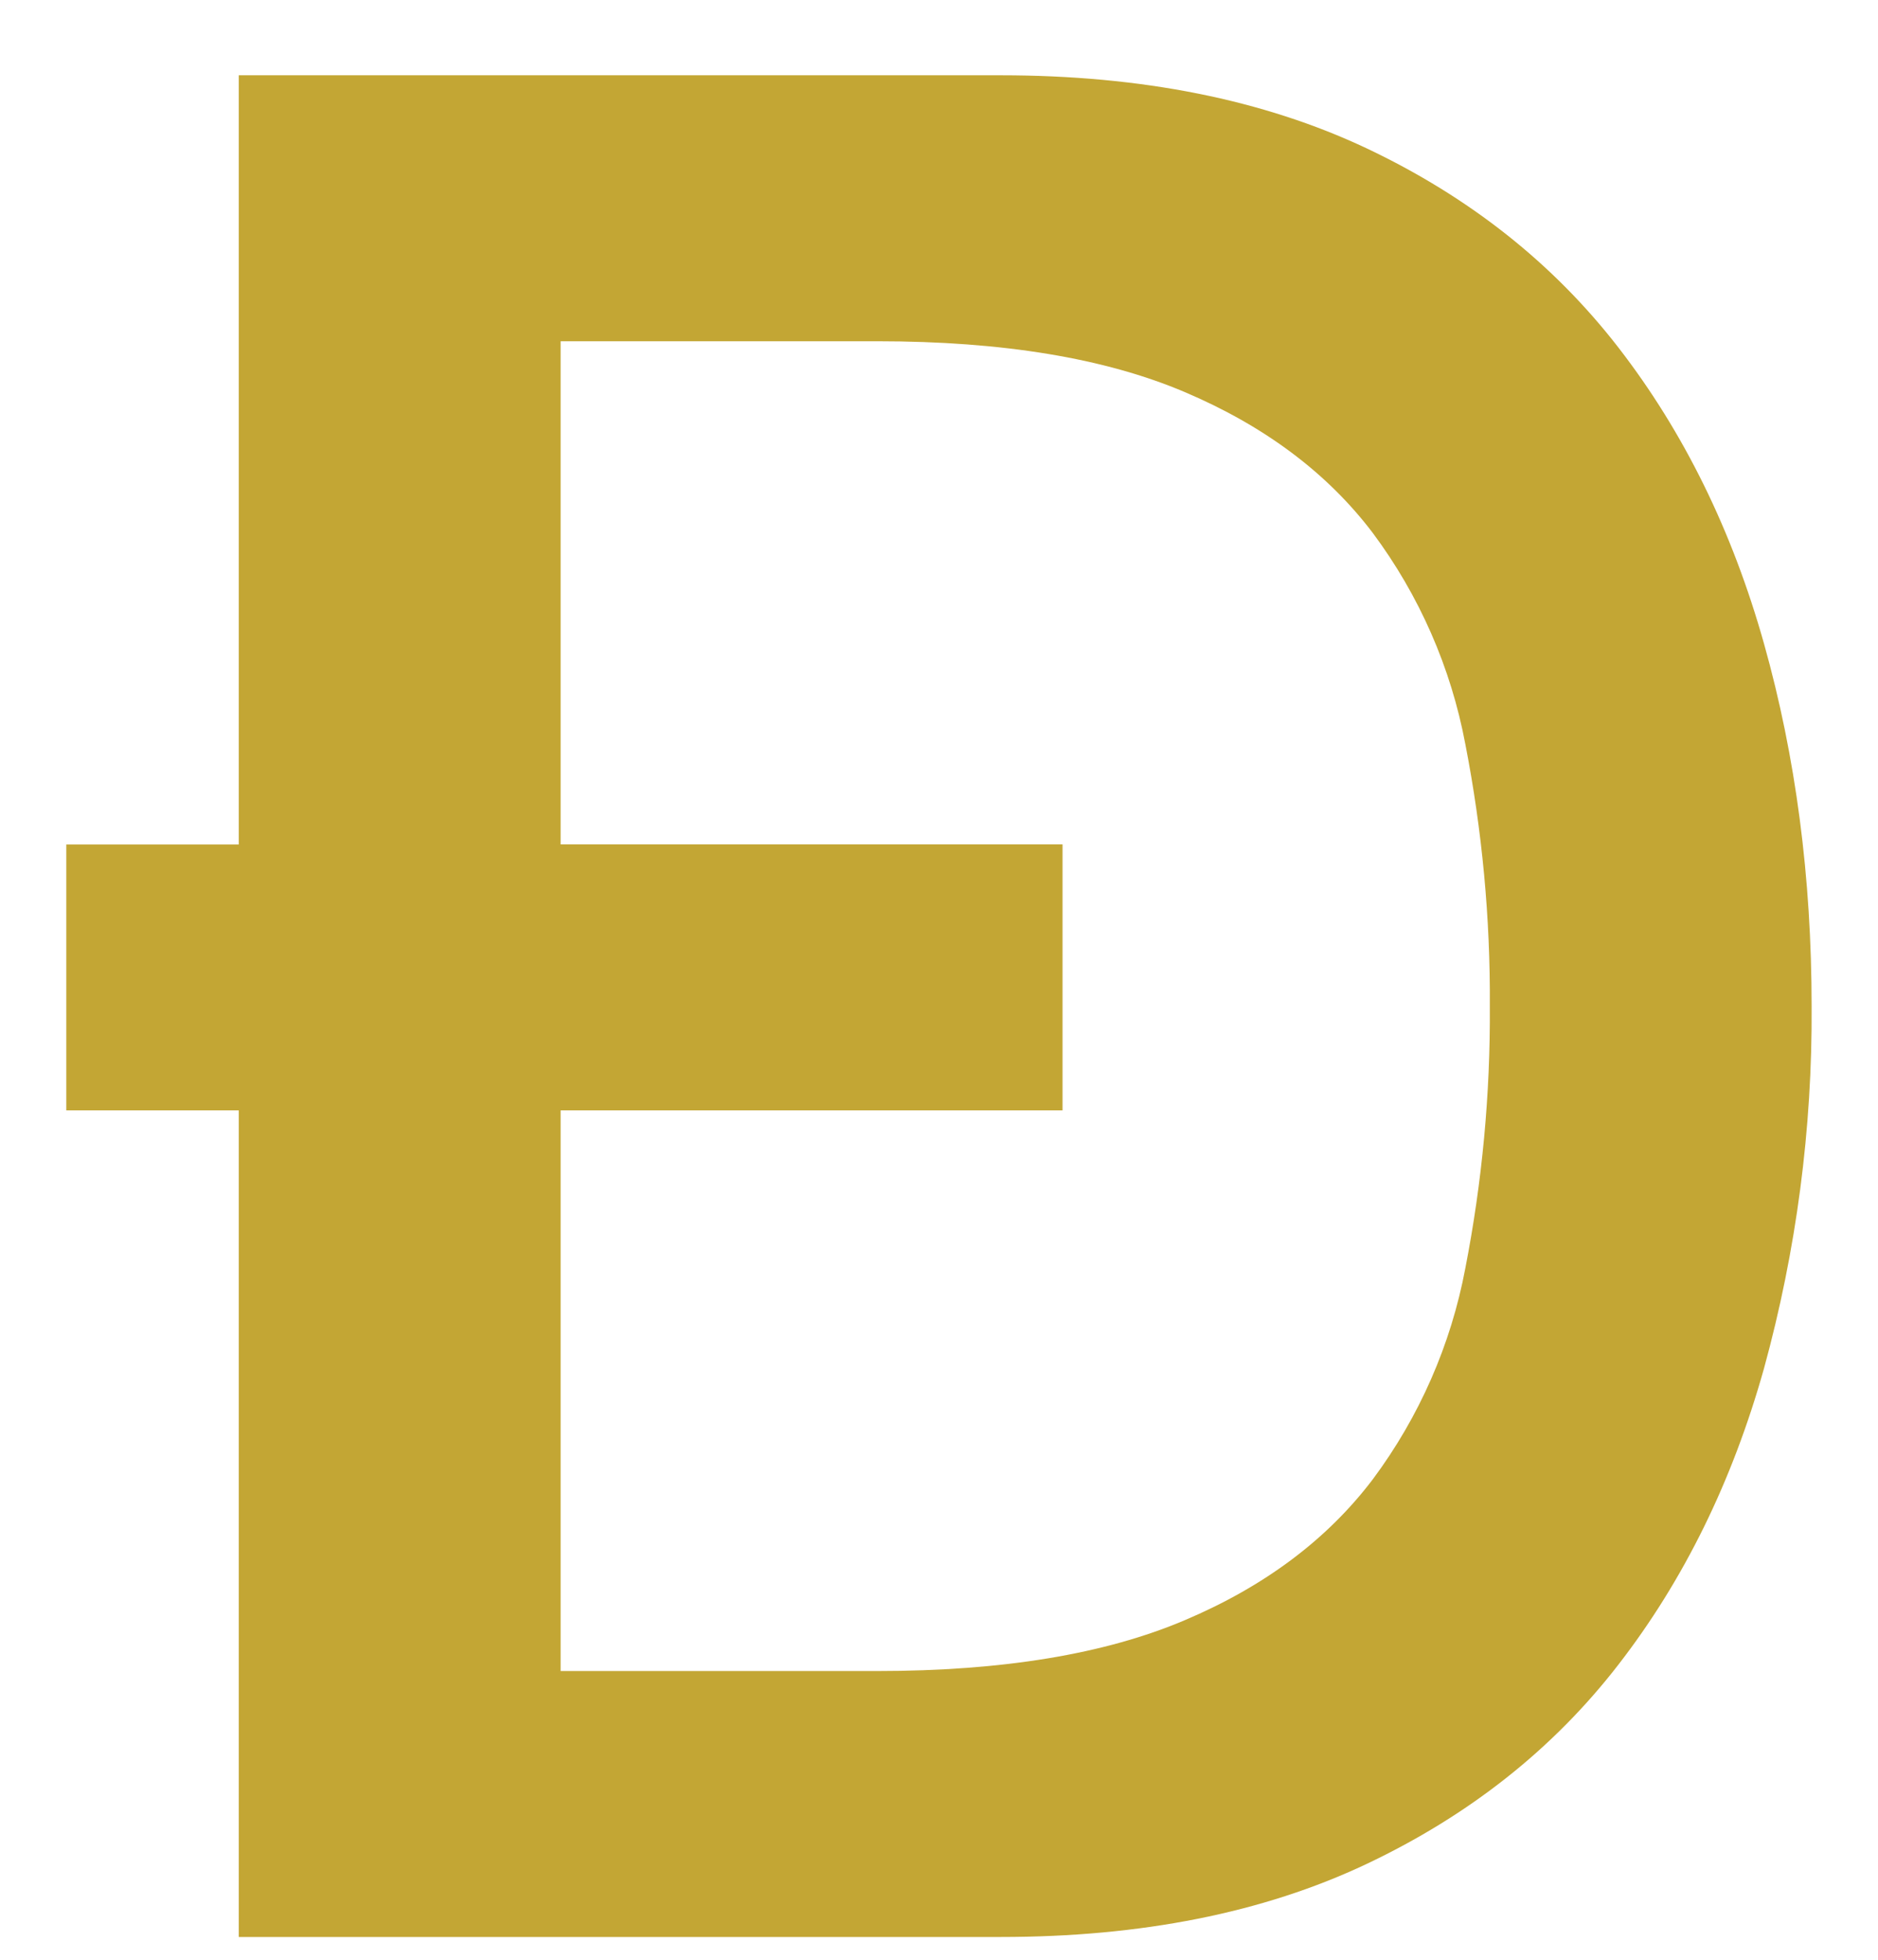 <svg width="23" height="24" viewBox="0 0 23 24" fill="none" xmlns="http://www.w3.org/2000/svg">
<path fill-rule="evenodd" clip-rule="evenodd" d="M6.866 10.341H13.013V13.598H6.866V20.464H10.743C12.278 20.464 13.533 20.257 14.511 19.841C15.488 19.427 16.255 18.852 16.812 18.117C17.382 17.352 17.77 16.468 17.946 15.531C18.152 14.474 18.253 13.399 18.246 12.322C18.253 11.245 18.152 10.17 17.946 9.113C17.77 8.175 17.382 7.291 16.812 6.526C16.255 5.791 15.487 5.217 14.511 4.802C13.533 4.386 12.278 4.179 10.743 4.179H6.866V10.342V10.341ZM2.924 13.598H0.812V10.342H2.924V0.922H12.257C13.981 0.922 15.473 1.221 16.734 1.815C17.995 2.412 19.024 3.226 19.823 4.259C20.621 5.291 21.215 6.499 21.604 7.883C21.993 9.267 22.187 10.747 22.187 12.322C22.197 13.821 22 15.315 21.603 16.761C21.215 18.143 20.621 19.352 19.822 20.384C19.024 21.417 17.995 22.231 16.734 22.828C15.473 23.424 13.979 23.721 12.257 23.721H2.924V13.598Z" fill="#C3A634"/>
</svg>
